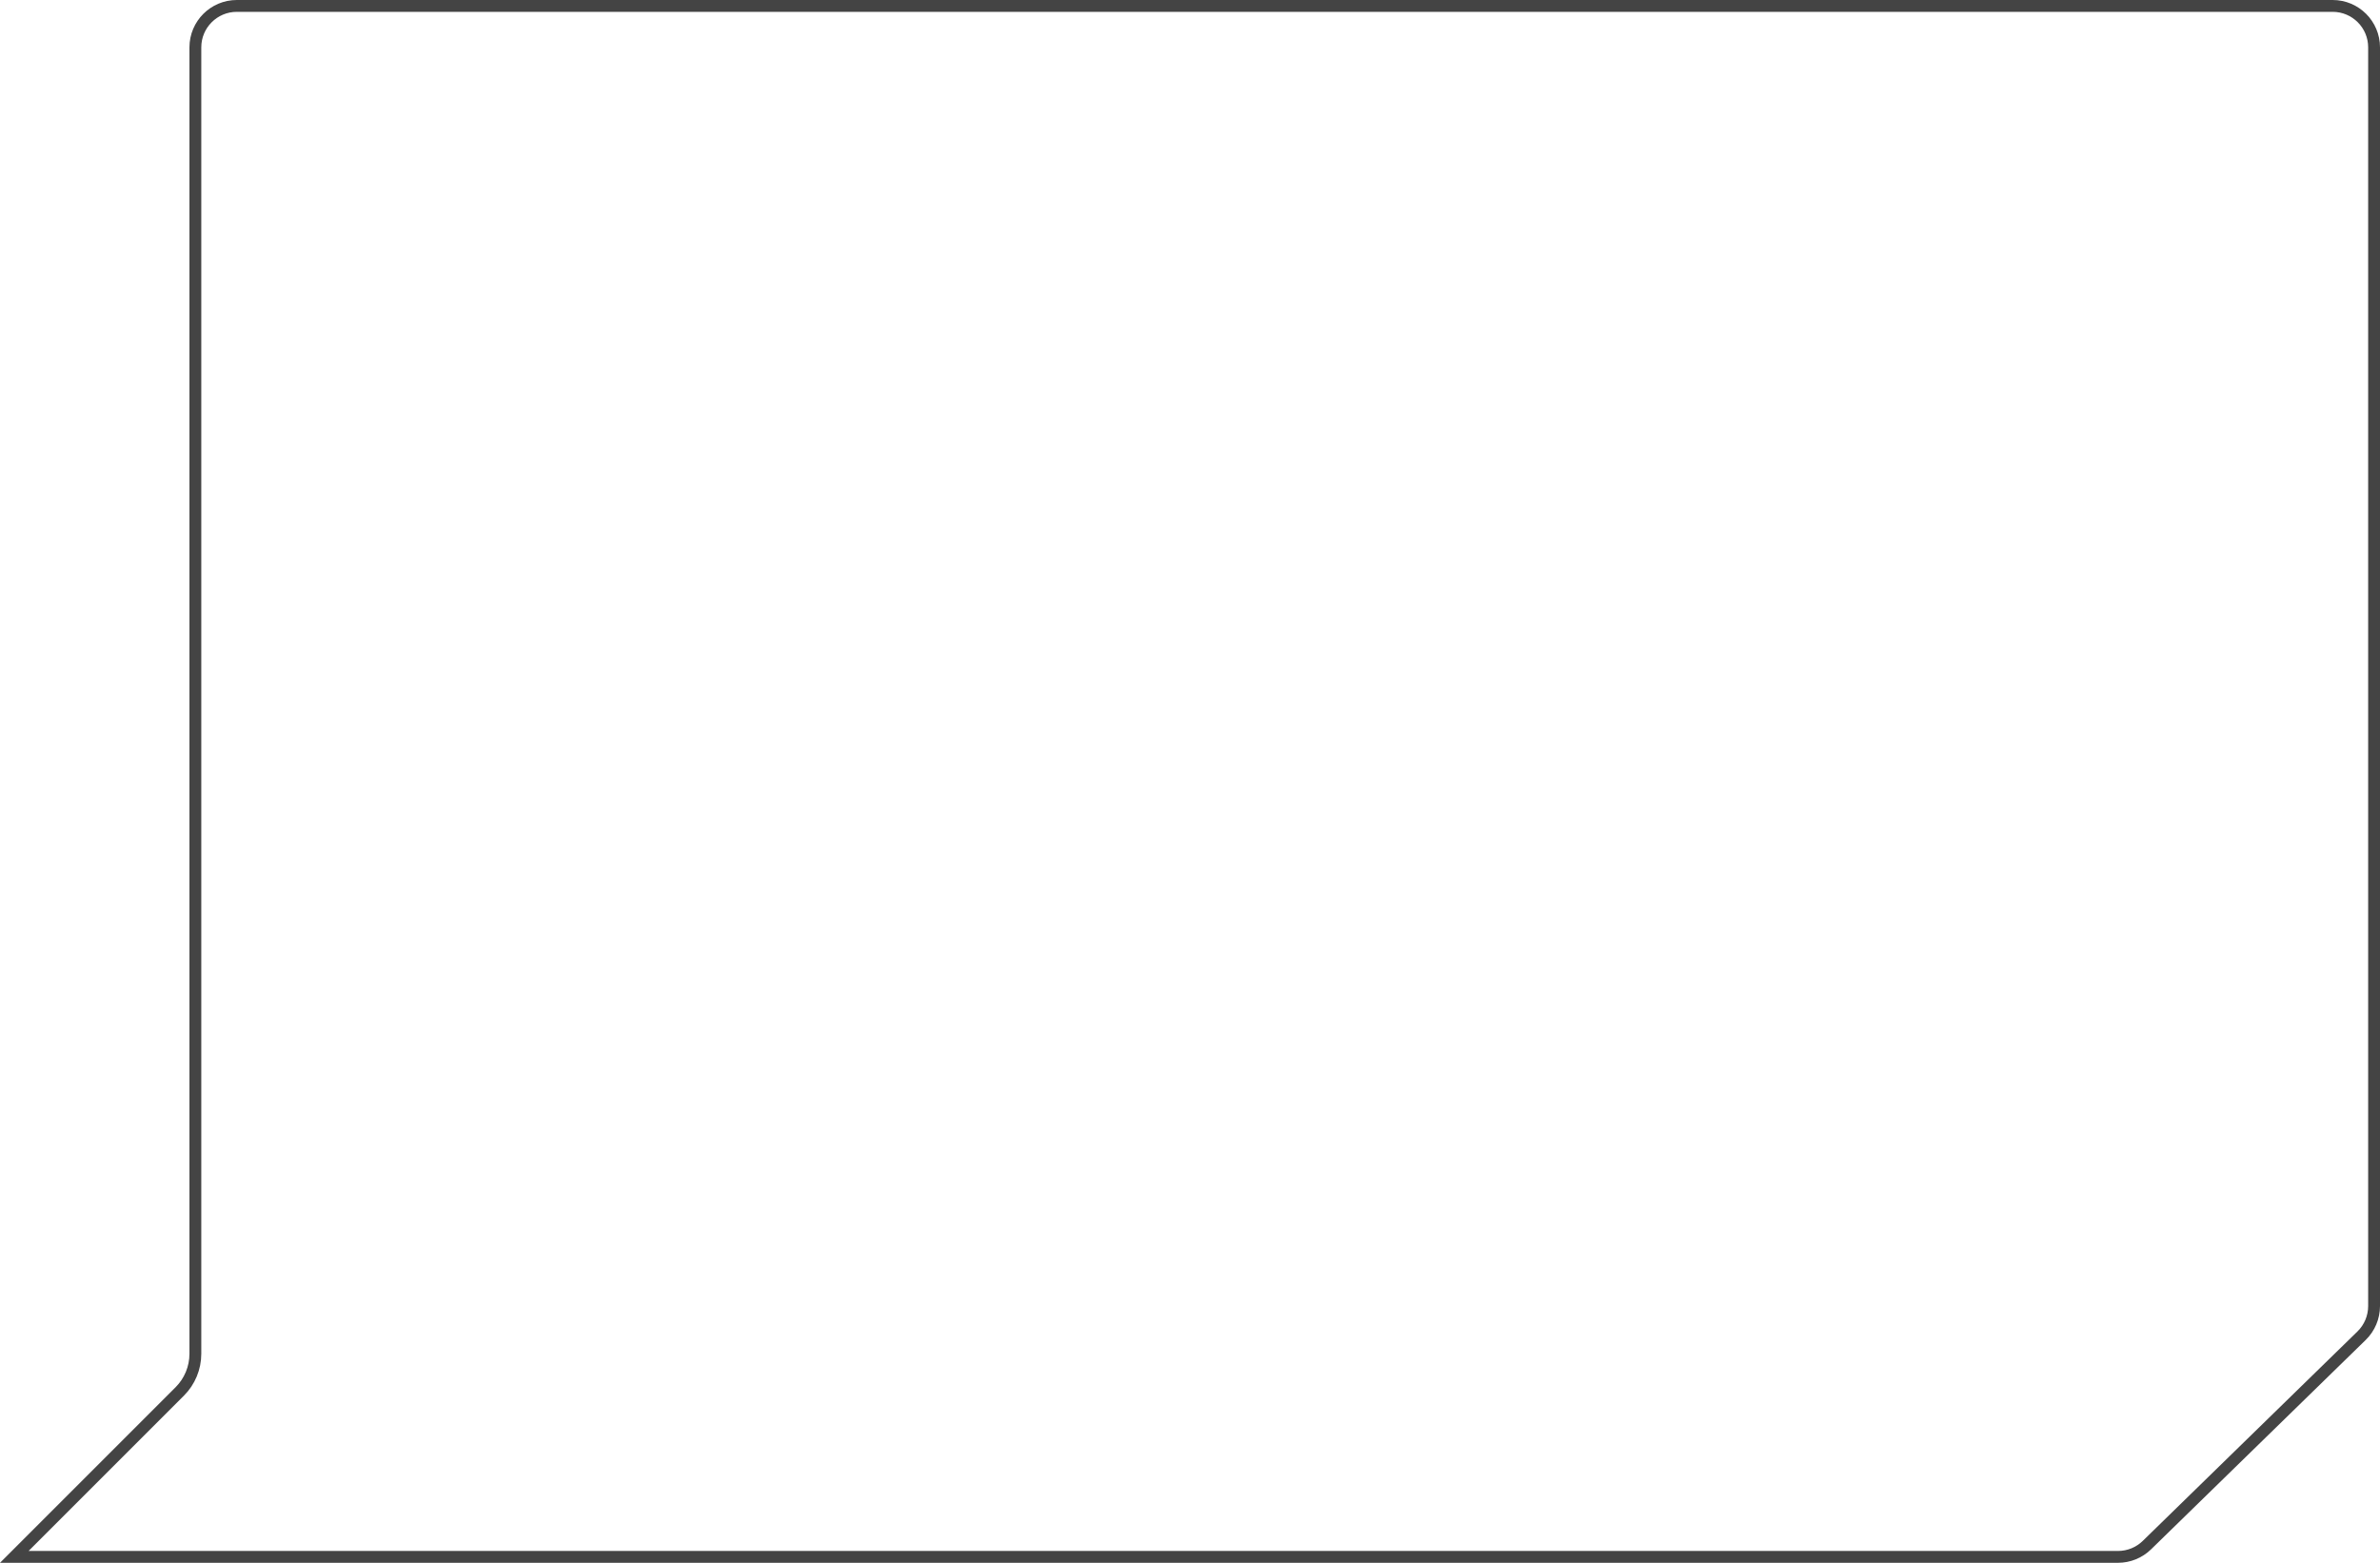 <svg width="402" height="264" viewBox="0 0 402 264" fill="none" xmlns="http://www.w3.org/2000/svg">
<path d="M33 8C33 4.134 36.134 1 40 1L394 1C397.866 1 401 4.134 401 8V220.628C401 222.515 400.239 224.321 398.888 225.639L362.632 261.01C361.325 262.286 359.57 263 357.744 263L2.414 263.001L30.364 235.051C32.052 233.363 33 231.074 33 228.687V8Z" stroke="#444444" stroke-width="2"/>
</svg>
